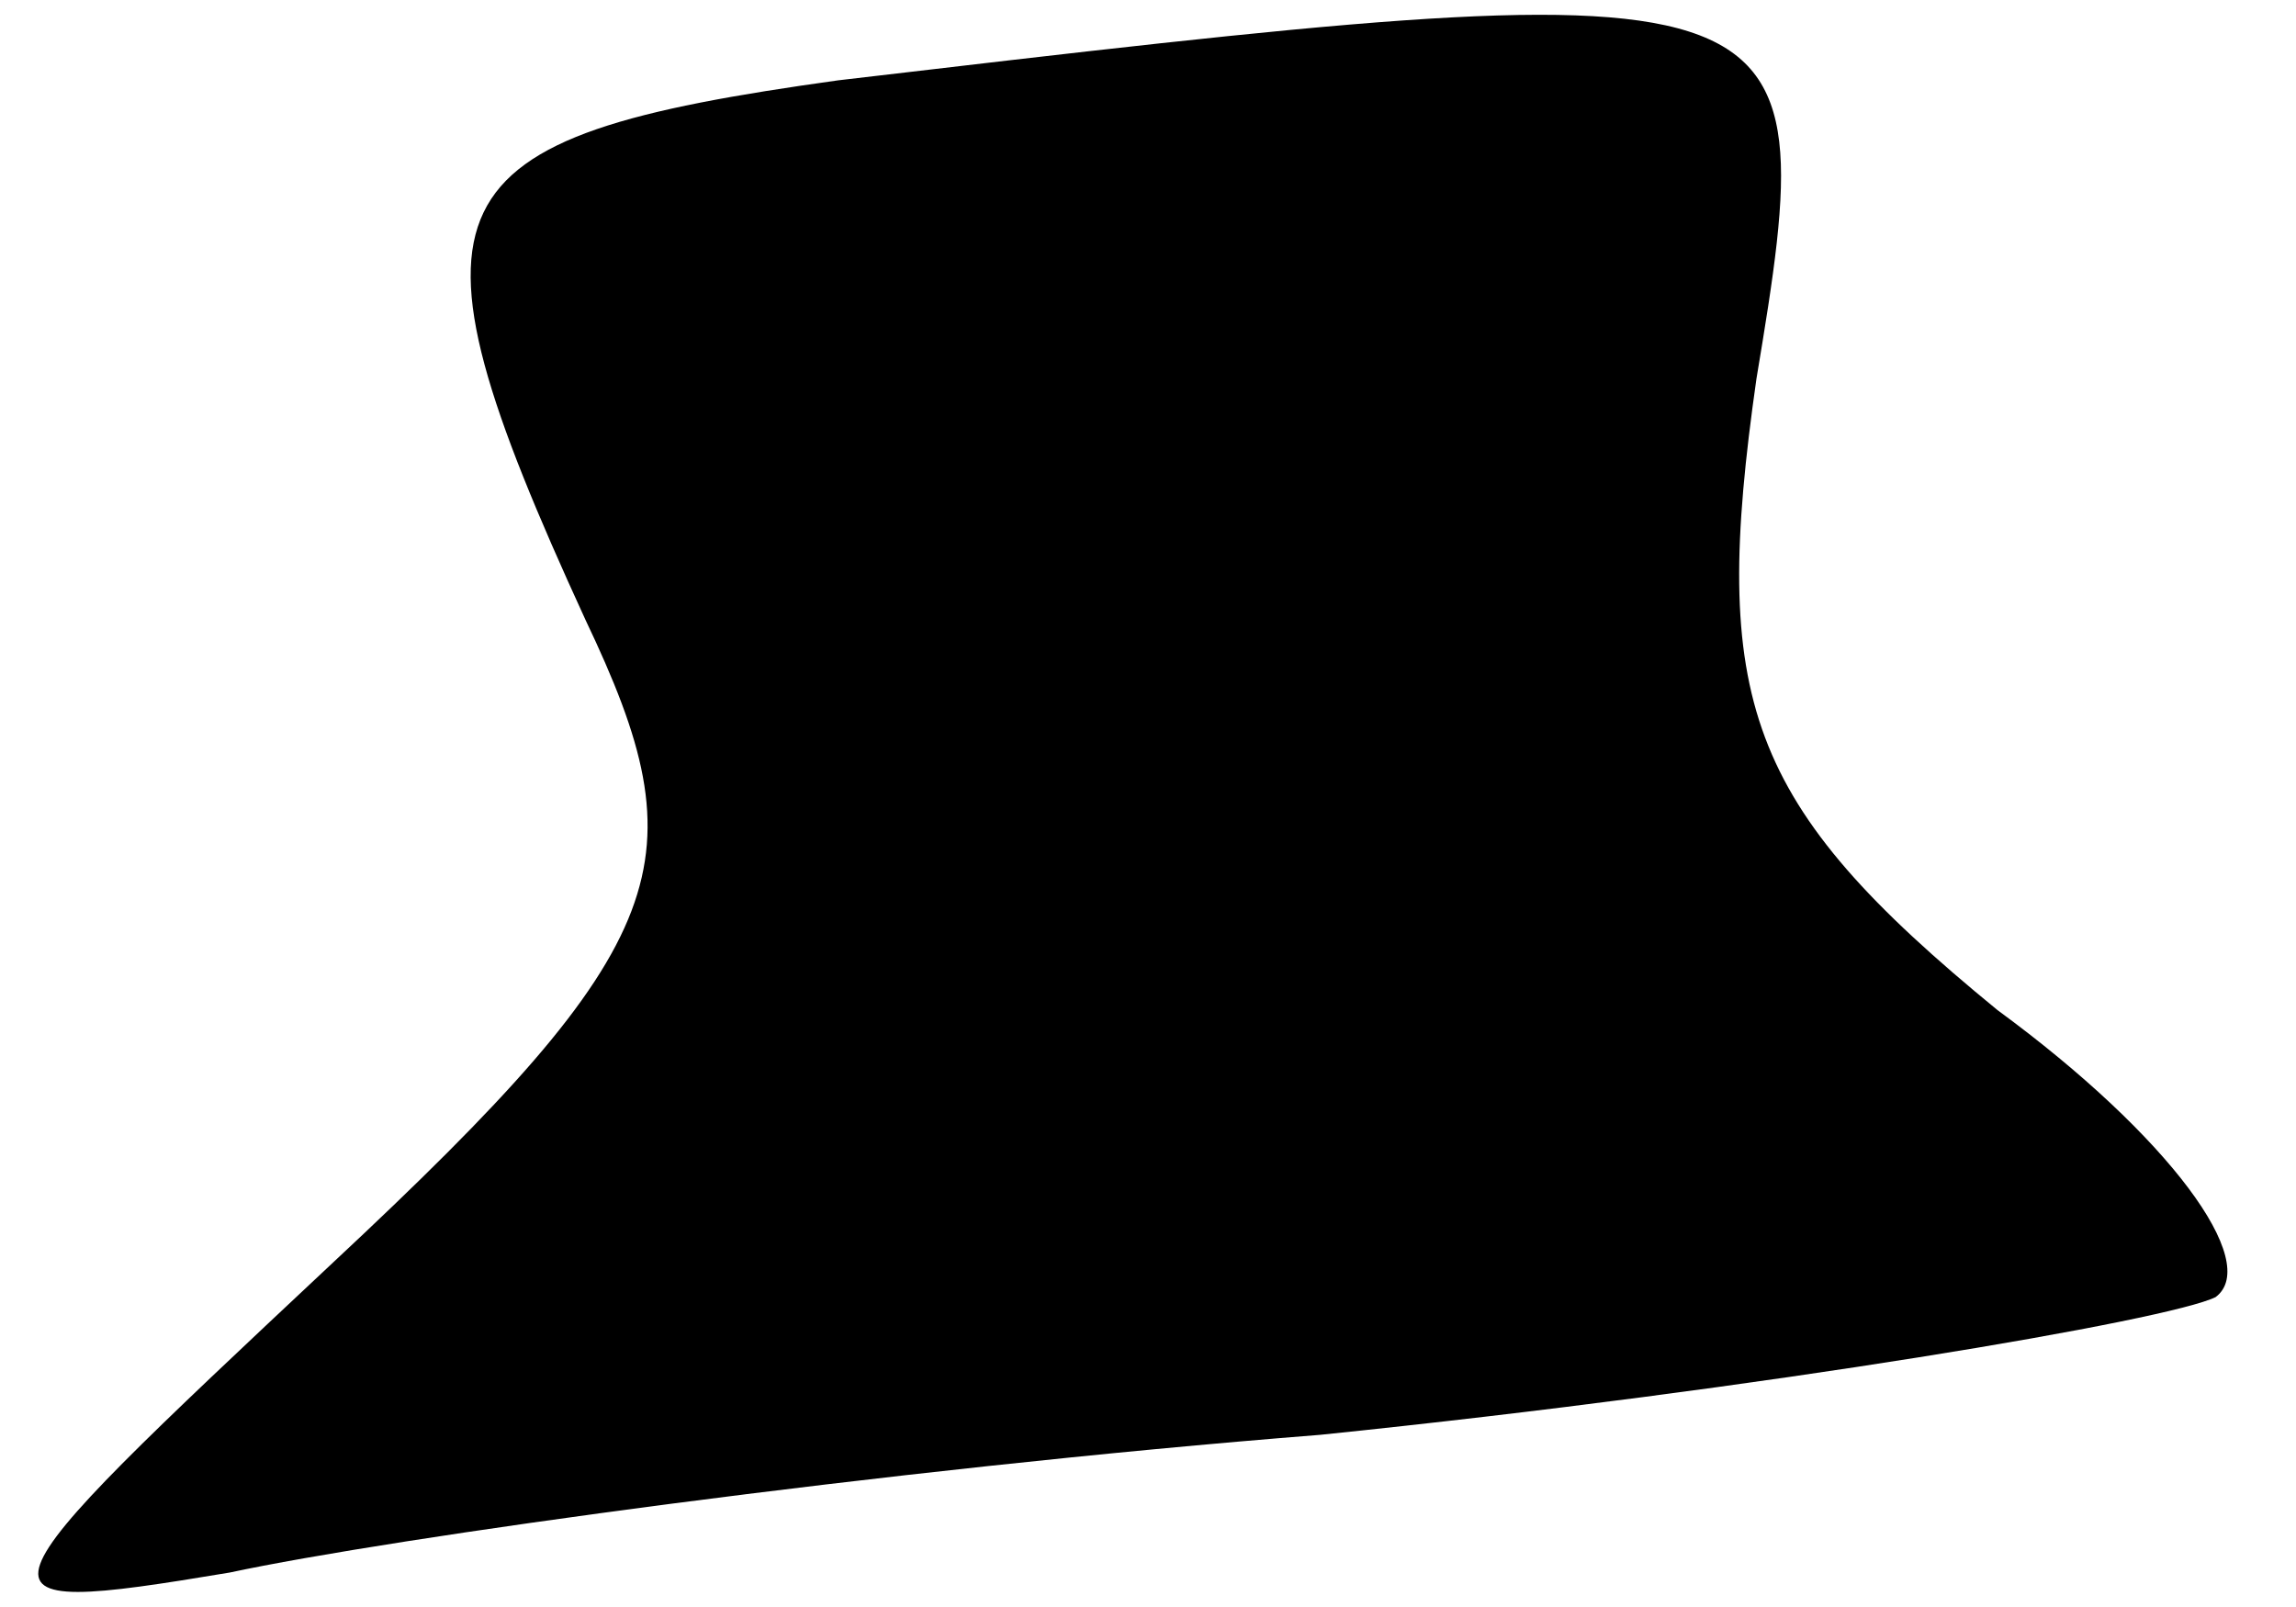 <?xml version="1.0" standalone="no"?>
<!DOCTYPE svg PUBLIC "-//W3C//DTD SVG 20010904//EN"
 "http://www.w3.org/TR/2001/REC-SVG-20010904/DTD/svg10.dtd">
<svg version="1.0" xmlns="http://www.w3.org/2000/svg"
 width="20pt" height="14pt" viewBox="0 0 20 14"
 preserveAspectRatio="xMidYMid meet">
<g transform="translate(0,14) scale(0.1,-0.1)"
fill="#000000" stroke="none">
<path fill="#000000" stroke="none" d="M73 133 c-36 -5 -39 -10 -22 -47 10
-21 8 -28 -22 -56 -32 -30 -33 -31 -9 -27 14 3 57 9 95 12 39 4 74 10 78 12 4
3 -4 14 -19 25 -22 18 -25 27 -21 55 6 36 5 36 -80 26z"/>
</g>
</svg>

